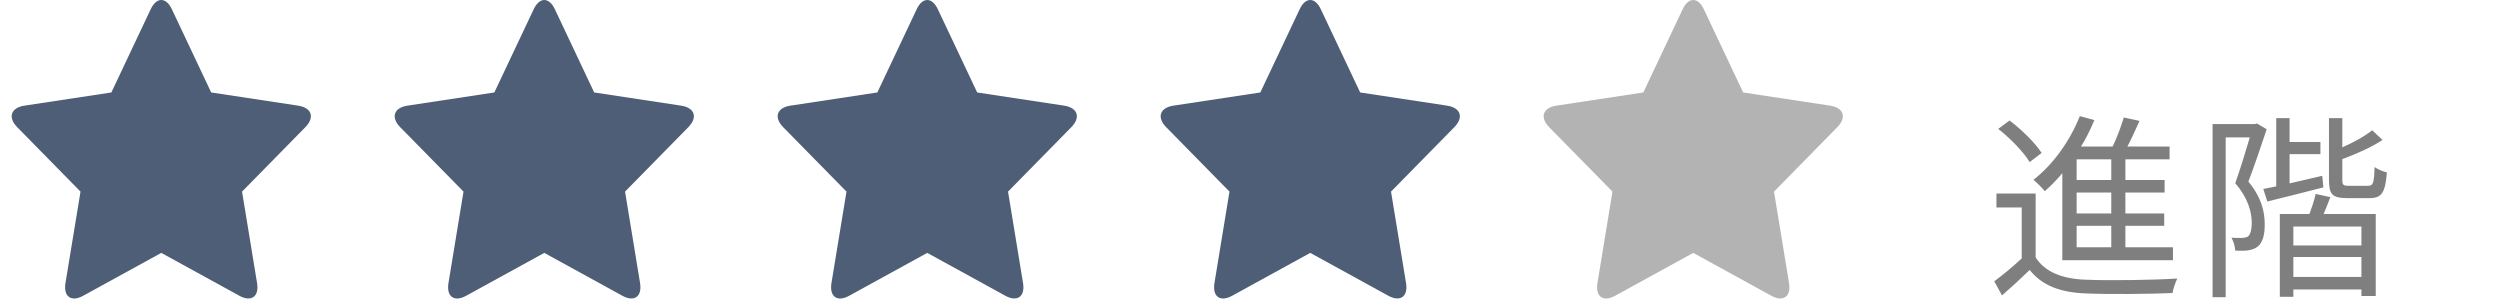 <svg width="201" height="24" viewBox="0 0 201 24" fill="none" xmlns="http://www.w3.org/2000/svg">
<path d="M12.967 20.332L6.682 23.782C5.72 24.31 5.087 23.842 5.264 22.759L6.473 15.405L1.388 10.23C0.609 9.438 0.873 8.659 1.97 8.493L8.953 7.434L12.116 0.744C12.585 -0.252 13.352 -0.243 13.818 0.744L16.98 7.434L23.963 8.493C25.063 8.659 25.331 9.429 24.545 10.23L19.461 15.405L20.668 22.759C20.849 23.851 20.195 24.3 19.252 23.782L12.967 20.332Z" fill="#4E5E77"/>
<path d="M43.76 20.332L37.475 23.782C36.513 24.31 35.88 23.842 36.057 22.759L37.266 15.405L32.181 10.23C31.402 9.438 31.665 8.659 32.763 8.493L39.745 7.434L42.909 0.744C43.378 -0.252 44.145 -0.243 44.611 0.744L47.773 7.434L54.755 8.493C55.856 8.659 56.123 9.429 55.337 10.23L50.254 15.405L51.461 22.759C51.641 23.851 50.987 24.3 50.044 23.782L43.76 20.332Z" fill="#4E5E77"/>
<path d="M74.552 20.332L68.267 23.782C67.305 24.31 66.672 23.842 66.849 22.759L68.058 15.405L62.973 10.23C62.194 9.438 62.458 8.659 63.555 8.493L70.538 7.434L73.701 0.744C74.17 -0.252 74.937 -0.243 75.403 0.744L78.565 7.434L85.548 8.493C86.648 8.659 86.916 9.429 86.129 10.23L81.046 15.405L82.253 22.759C82.434 23.851 81.78 24.3 80.837 23.782L74.552 20.332Z" fill="#4E5E77"/>
<path d="M105.344 20.332L99.059 23.782C98.097 24.31 97.464 23.842 97.642 22.759L98.85 15.405L93.766 10.23C92.987 9.438 93.25 8.659 94.347 8.493L101.33 7.434L104.493 0.744C104.962 -0.252 105.729 -0.243 106.195 0.744L109.357 7.434L116.34 8.493C117.44 8.659 117.708 9.429 116.922 10.23L111.838 15.405L113.046 22.759C113.226 23.851 112.572 24.3 111.629 23.782L105.344 20.332Z" fill="#4E5E77"/>
<path d="M136.137 20.332L129.852 23.782C128.89 24.31 128.257 23.842 128.434 22.759L129.643 15.405L124.558 10.23C123.779 9.438 124.042 8.659 125.14 8.493L132.122 7.434L135.286 0.744C135.755 -0.252 136.522 -0.243 136.988 0.744L140.15 7.434L147.132 8.493C148.233 8.659 148.501 9.429 147.714 10.23L142.631 15.405L143.838 22.759C144.018 23.851 143.364 24.3 142.422 23.782L136.137 20.332Z" fill="black" fill-opacity="0.3"/>
<path d="M169.746 14.472H166.962V12.808H169.746V14.472ZM169.746 17.16H166.962V15.48H169.746V17.16ZM169.746 19.88H166.962V18.152H169.746V19.88ZM165.81 20.92H174.706V19.88H170.882V18.152H174.002V17.16H170.882V15.48H174.034V14.472H170.882V12.808H174.434V11.784H171.042C171.378 11.144 171.714 10.392 172.018 9.72L170.754 9.448C170.546 10.136 170.21 11.048 169.858 11.784H167.314C167.73 11.112 168.082 10.392 168.386 9.656L167.218 9.336C166.418 11.352 165.042 13.256 163.49 14.456C163.762 14.68 164.21 15.128 164.402 15.368C164.882 14.952 165.362 14.456 165.81 13.928V20.92ZM164.146 12.296C163.65 11.512 162.546 10.424 161.57 9.688L160.658 10.36C161.634 11.128 162.706 12.232 163.186 13.032L164.146 12.296ZM163.666 15.56H160.514V16.68H162.546V20.776C161.826 21.448 161.01 22.12 160.338 22.616L160.962 23.752C161.746 23.064 162.482 22.392 163.186 21.704C164.178 22.952 165.618 23.512 167.714 23.592C169.506 23.672 172.882 23.64 174.674 23.56C174.722 23.208 174.914 22.664 175.058 22.392C173.138 22.52 169.458 22.568 167.698 22.488C165.826 22.424 164.418 21.88 163.666 20.696V15.56ZM181.458 9.928L181.298 9.976H177.89V23.896H178.946V11.048H180.882C180.562 12.136 180.13 13.56 179.714 14.728C180.77 15.96 181.026 17.048 181.042 17.896C181.042 18.376 180.962 18.824 180.738 19.016C180.61 19.08 180.45 19.128 180.242 19.128C180.034 19.144 179.746 19.128 179.41 19.112C179.586 19.416 179.698 19.848 179.714 20.152C180.05 20.168 180.418 20.168 180.706 20.136C181.01 20.088 181.282 20.008 181.49 19.848C181.906 19.544 182.098 18.872 182.082 18.024C182.082 17.048 181.842 15.896 180.77 14.6C181.266 13.304 181.81 11.688 182.242 10.392L181.458 9.928ZM186.706 14.136C185.81 14.344 184.914 14.552 184.082 14.744V12.392H186.562V11.416H184.082V9.496H183.01V14.984C182.626 15.064 182.29 15.128 181.97 15.192L182.29 16.2C183.57 15.896 185.218 15.464 186.802 15.064L186.706 14.136ZM189.858 19.736H184.386V18.216H189.858V19.736ZM184.386 22.264V20.664H189.858V22.264H184.386ZM186.178 15.592C186.082 16.056 185.874 16.68 185.682 17.208H183.298V23.864H184.386V23.272H189.858V23.8H191.01V17.208H186.818C186.994 16.792 187.186 16.312 187.362 15.848L186.178 15.592ZM188.85 14.936C188.386 14.936 188.322 14.872 188.322 14.456V12.792C189.426 12.392 190.642 11.848 191.554 11.256L190.722 10.472C190.162 10.936 189.234 11.448 188.322 11.848V9.496H187.25V14.456C187.25 15.64 187.522 15.928 188.722 15.928H190.514C191.474 15.928 191.778 15.512 191.906 13.864C191.586 13.784 191.154 13.608 190.914 13.432C190.882 14.744 190.786 14.936 190.402 14.936H188.85Z" fill="black" fill-opacity="0.5"/>
</svg>
